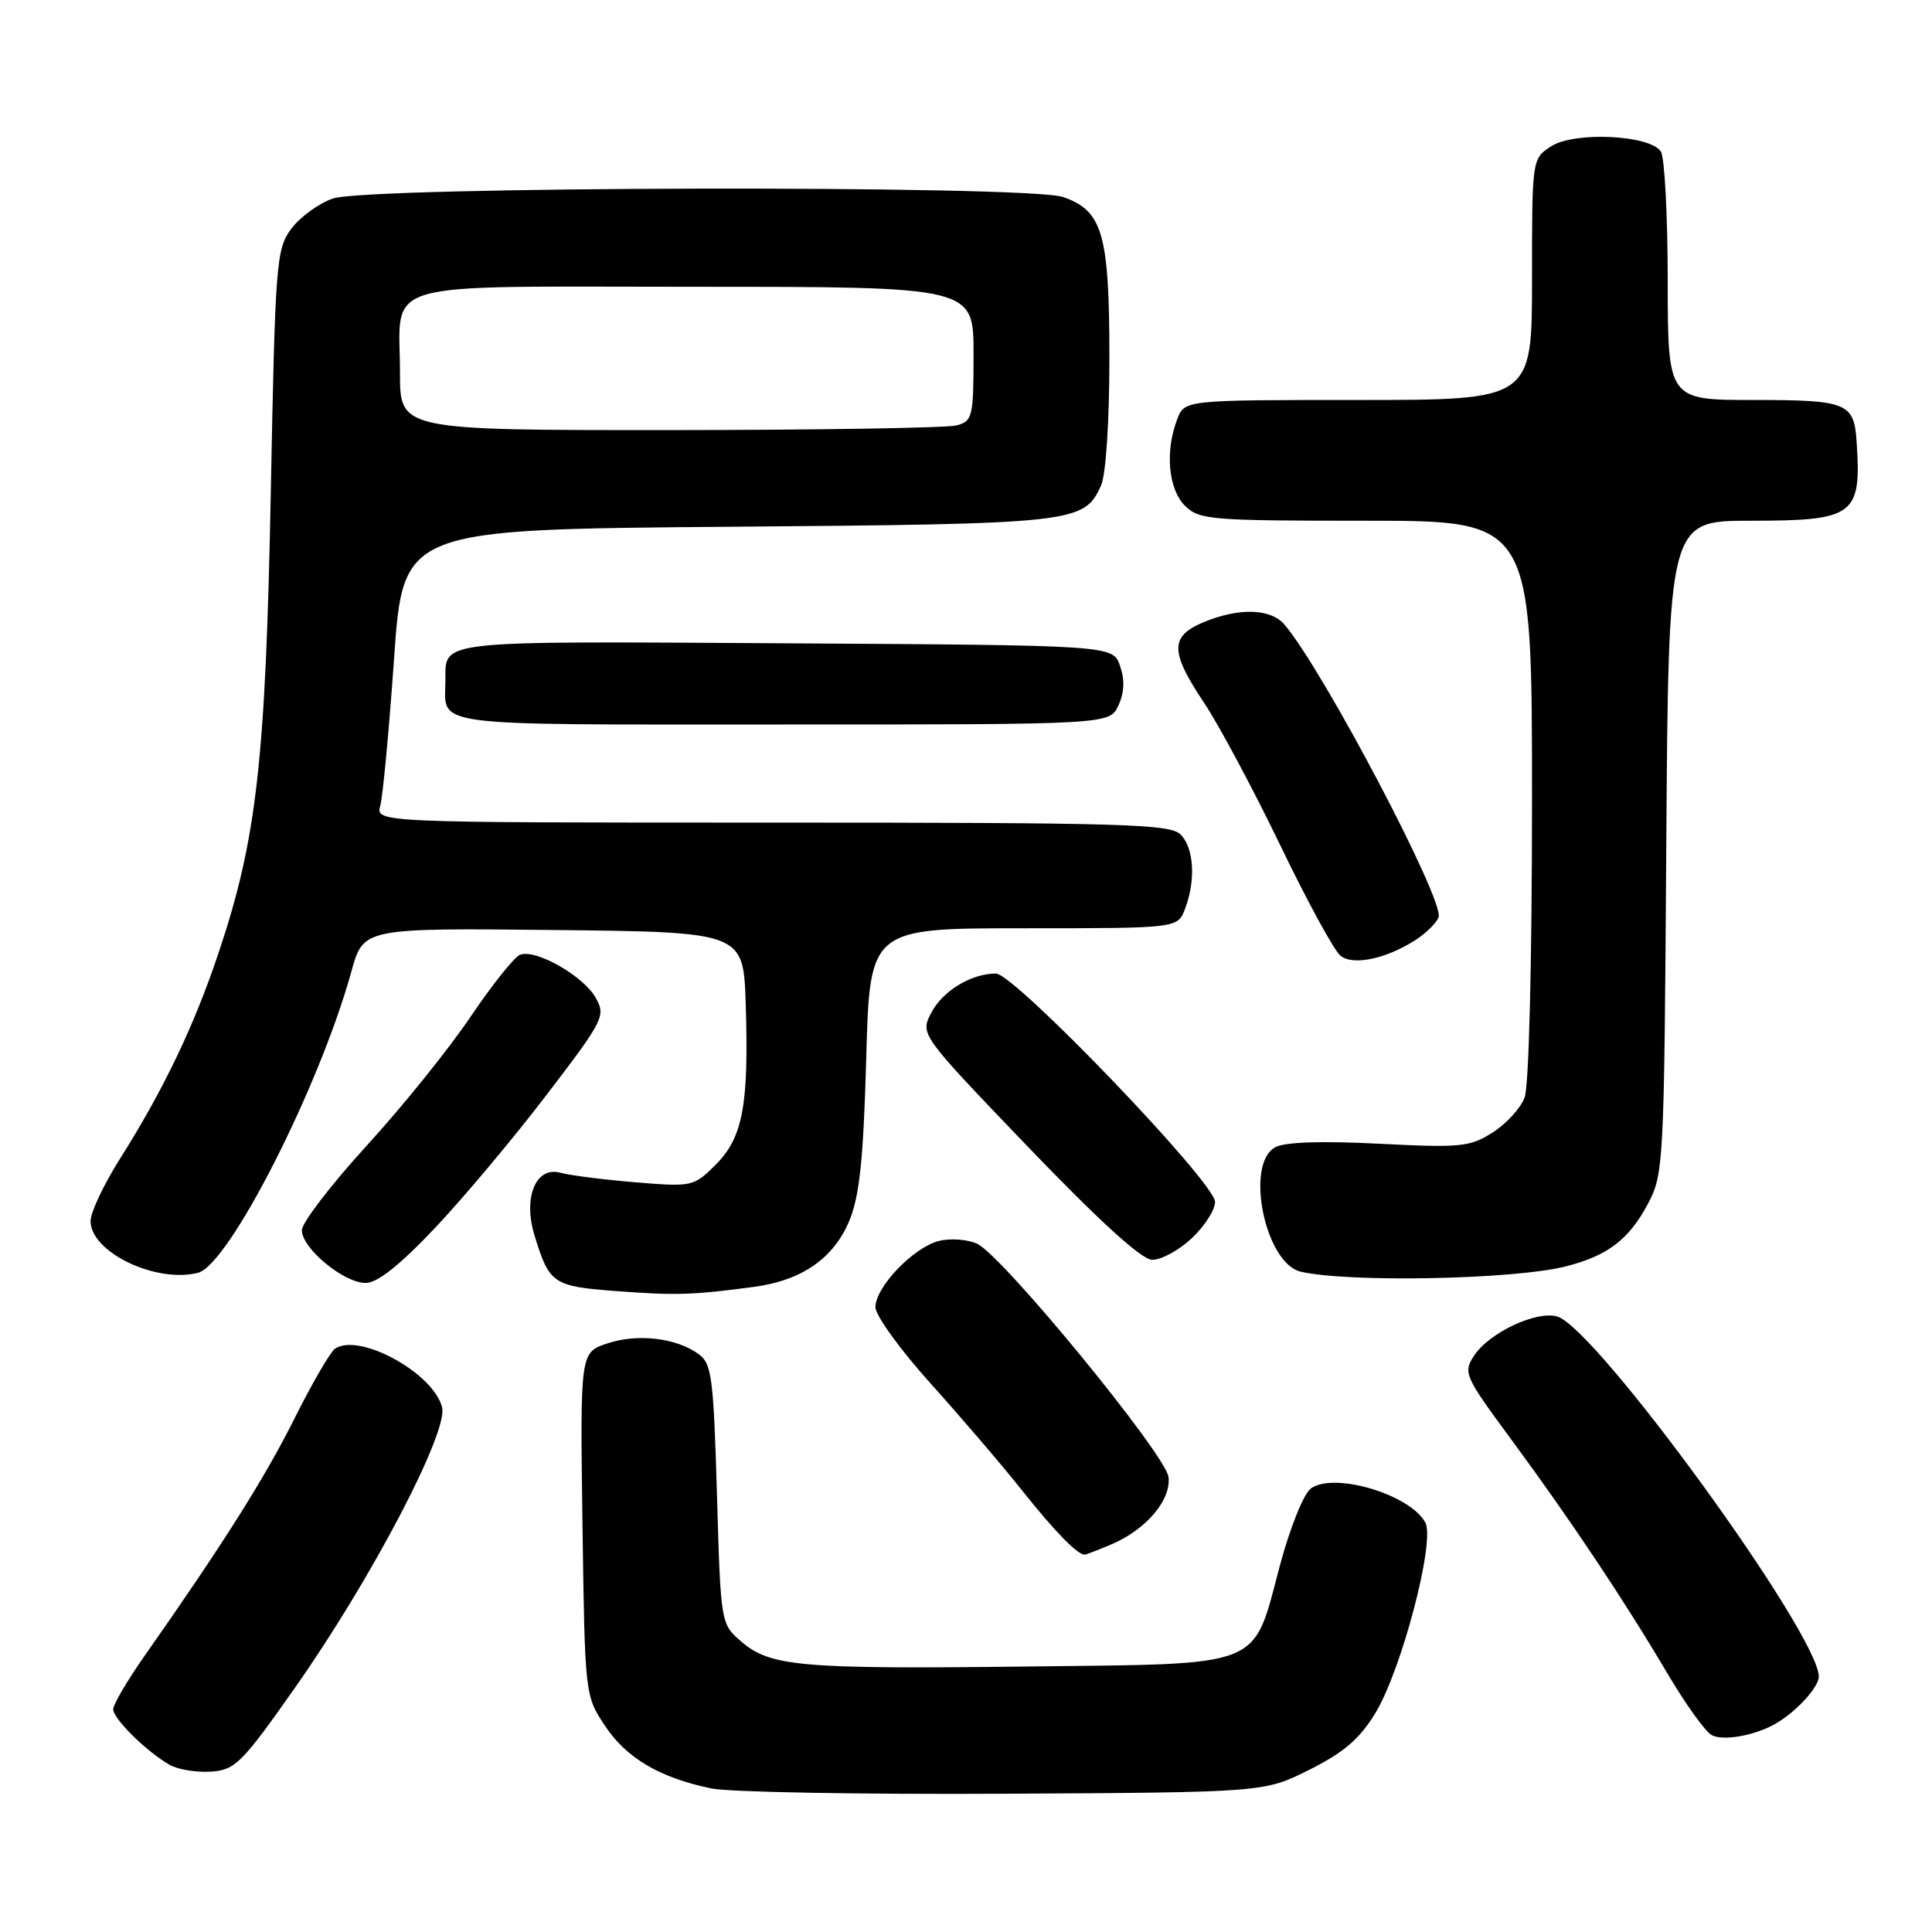 <?xml version="1.0" encoding="UTF-8" standalone="no"?>
<!DOCTYPE svg PUBLIC "-//W3C//DTD SVG 1.1//EN" "http://www.w3.org/Graphics/SVG/1.1/DTD/svg11.dtd" >
<svg xmlns="http://www.w3.org/2000/svg" xmlns:xlink="http://www.w3.org/1999/xlink" version="1.1" viewBox="0 0 256 256">
 <g >
 <path fill="currentColor"
d=" M 173.50 234.50 C 178.05 232.22 180.17 230.41 182.25 226.98 C 185.71 221.30 190.19 204.23 188.87 201.76 C 186.87 198.02 176.74 195.00 173.69 197.24 C 172.74 197.94 170.94 202.42 169.62 207.34 C 165.92 221.22 167.85 220.44 136.22 220.82 C 106.06 221.18 102.08 220.83 98.23 217.52 C 95.50 215.18 95.50 215.18 95.00 198.01 C 94.55 182.54 94.31 180.69 92.58 179.43 C 89.63 177.28 84.52 176.67 80.50 178.00 C 76.87 179.20 76.87 179.20 77.18 201.93 C 77.50 224.62 77.50 224.66 80.16 228.67 C 83.00 232.96 87.43 235.57 94.27 236.98 C 96.60 237.47 114.03 237.78 133.00 237.68 C 167.50 237.50 167.50 237.50 173.50 234.50 Z  M 39.18 223.50 C 49.21 209.22 59.41 189.77 58.58 186.48 C 57.44 181.92 47.56 176.52 44.38 178.72 C 43.76 179.15 41.34 183.32 39.00 188.00 C 35.06 195.88 29.48 204.71 19.15 219.42 C 16.87 222.67 15.00 225.85 15.00 226.48 C 15.00 227.76 19.44 232.13 22.50 233.86 C 23.60 234.48 26.06 234.88 27.98 234.75 C 31.18 234.52 32.06 233.64 39.18 223.50 Z  M 235.22 228.43 C 237.96 226.87 241.00 223.58 241.00 222.16 C 241.00 216.56 211.47 175.91 206.33 174.44 C 203.56 173.65 197.31 176.59 195.32 179.64 C 193.85 181.88 194.05 182.34 200.25 190.74 C 208.09 201.37 215.22 212.05 220.96 221.77 C 223.32 225.77 225.95 229.43 226.79 229.90 C 228.26 230.73 232.47 229.99 235.22 228.43 Z  M 147.28 204.63 C 151.89 202.67 155.22 198.72 154.83 195.70 C 154.43 192.68 132.80 166.32 129.47 164.80 C 128.19 164.22 125.92 164.05 124.42 164.43 C 121.04 165.28 116.00 170.53 116.00 173.21 C 116.00 174.31 119.30 178.87 123.34 183.35 C 127.37 187.83 132.82 194.20 135.44 197.50 C 139.71 202.88 142.75 206.00 143.72 206.00 C 143.91 206.00 145.51 205.38 147.28 204.63 Z  M 99.95 170.51 C 106.27 169.66 110.48 166.72 112.55 161.73 C 113.90 158.46 114.41 153.57 114.78 140.25 C 115.25 123.00 115.25 123.00 135.65 123.00 C 156.05 123.00 156.05 123.00 157.02 120.43 C 158.47 116.64 158.21 112.35 156.43 110.57 C 155.04 109.18 148.75 109.00 102.31 109.00 C 49.77 109.00 49.77 109.00 50.39 106.75 C 50.73 105.51 51.55 96.77 52.21 87.32 C 53.41 70.15 53.41 70.15 96.46 69.80 C 142.55 69.43 143.63 69.31 145.89 64.34 C 146.54 62.91 147.00 55.90 147.00 47.40 C 147.00 31.01 146.11 27.93 140.88 26.11 C 136.28 24.50 48.73 24.68 44.09 26.31 C 42.22 26.96 39.75 28.77 38.59 30.32 C 36.60 33.00 36.47 34.75 35.88 65.32 C 35.20 100.75 34.01 111.19 28.99 126.18 C 25.73 135.93 21.67 144.41 15.87 153.59 C 13.74 156.96 12.00 160.65 12.00 161.79 C 12.00 165.91 20.63 170.07 26.24 168.65 C 30.33 167.62 42.32 144.06 46.56 128.73 C 48.15 122.97 48.15 122.97 73.33 123.23 C 98.50 123.50 98.50 123.50 98.81 133.00 C 99.24 146.38 98.44 150.72 94.85 154.31 C 91.92 157.24 91.74 157.28 84.18 156.66 C 79.96 156.31 75.50 155.74 74.28 155.40 C 71.00 154.48 69.27 158.67 70.84 163.75 C 72.80 170.13 73.28 170.45 81.71 171.08 C 89.57 171.67 91.84 171.60 99.95 170.51 Z  M 57.62 162.73 C 61.41 158.73 68.06 150.79 72.42 145.08 C 80.03 135.12 80.29 134.60 78.92 132.19 C 77.27 129.28 70.93 125.69 68.89 126.52 C 68.13 126.83 65.16 130.56 62.30 134.80 C 59.44 139.03 53.26 146.71 48.55 151.85 C 43.85 157.00 40.00 162.02 40.00 163.01 C 40.00 165.41 45.55 170.00 48.45 170.00 C 50.00 170.00 52.97 167.65 57.62 162.73 Z  M 207.41 167.82 C 212.97 166.42 215.80 164.29 218.31 159.60 C 220.45 155.59 220.51 154.57 220.79 112.25 C 221.08 69.00 221.08 69.00 231.97 69.00 C 245.75 69.00 246.67 68.31 246.01 58.50 C 245.67 53.37 244.74 53.00 232.38 53.00 C 221.00 53.00 221.00 53.00 220.98 37.25 C 220.98 28.59 220.57 20.87 220.08 20.09 C 218.67 17.87 208.58 17.39 205.51 19.40 C 203.00 21.04 203.00 21.06 203.00 37.02 C 203.00 53.00 203.00 53.00 179.98 53.00 C 156.95 53.00 156.95 53.00 155.98 55.57 C 154.36 59.80 154.81 64.81 157.00 67.00 C 158.88 68.88 160.33 69.00 181.00 69.00 C 203.00 69.00 203.00 69.00 203.00 105.93 C 203.00 127.51 202.59 143.94 202.02 145.43 C 201.49 146.84 199.58 148.93 197.77 150.07 C 194.77 151.98 193.51 152.10 182.74 151.55 C 175.18 151.16 170.27 151.32 168.99 152.01 C 164.91 154.19 167.62 167.42 172.37 168.51 C 178.78 169.97 200.54 169.54 207.41 167.82 Z  M 157.89 164.10 C 159.60 162.50 161.00 160.33 161.00 159.26 C 161.00 156.69 134.43 129.00 131.96 129.00 C 128.68 129.00 124.89 131.31 123.38 134.23 C 121.92 137.06 121.92 137.06 136.21 151.96 C 145.57 161.71 151.24 166.88 152.64 166.93 C 153.82 166.97 156.19 165.69 157.89 164.10 Z  M 187.68 124.48 C 189.01 123.60 190.34 122.28 190.62 121.55 C 191.45 119.39 175.29 88.70 170.19 82.75 C 168.37 80.62 164.13 80.50 159.47 82.45 C 155.00 84.32 155.02 86.36 159.57 93.16 C 161.53 96.10 166.06 104.58 169.64 112.00 C 173.21 119.42 176.81 126.02 177.64 126.66 C 179.35 127.99 183.80 127.02 187.68 124.48 Z  M 148.20 93.46 C 148.99 91.74 149.05 90.05 148.40 88.21 C 147.45 85.50 147.45 85.50 104.04 85.24 C 57.37 84.96 59.05 84.78 59.02 90.17 C 58.98 96.38 56.08 96.00 103.63 96.00 C 147.04 96.00 147.04 96.00 148.20 93.46 Z  M 53.00 49.43 C 53.00 36.91 49.27 38.00 92.04 38.00 C 129.00 38.00 129.00 38.00 129.00 46.88 C 129.00 55.25 128.87 55.80 126.75 56.37 C 125.51 56.70 108.41 56.98 88.75 56.99 C 53.00 57.00 53.00 57.00 53.00 49.43 Z "/>
</g>
</svg>